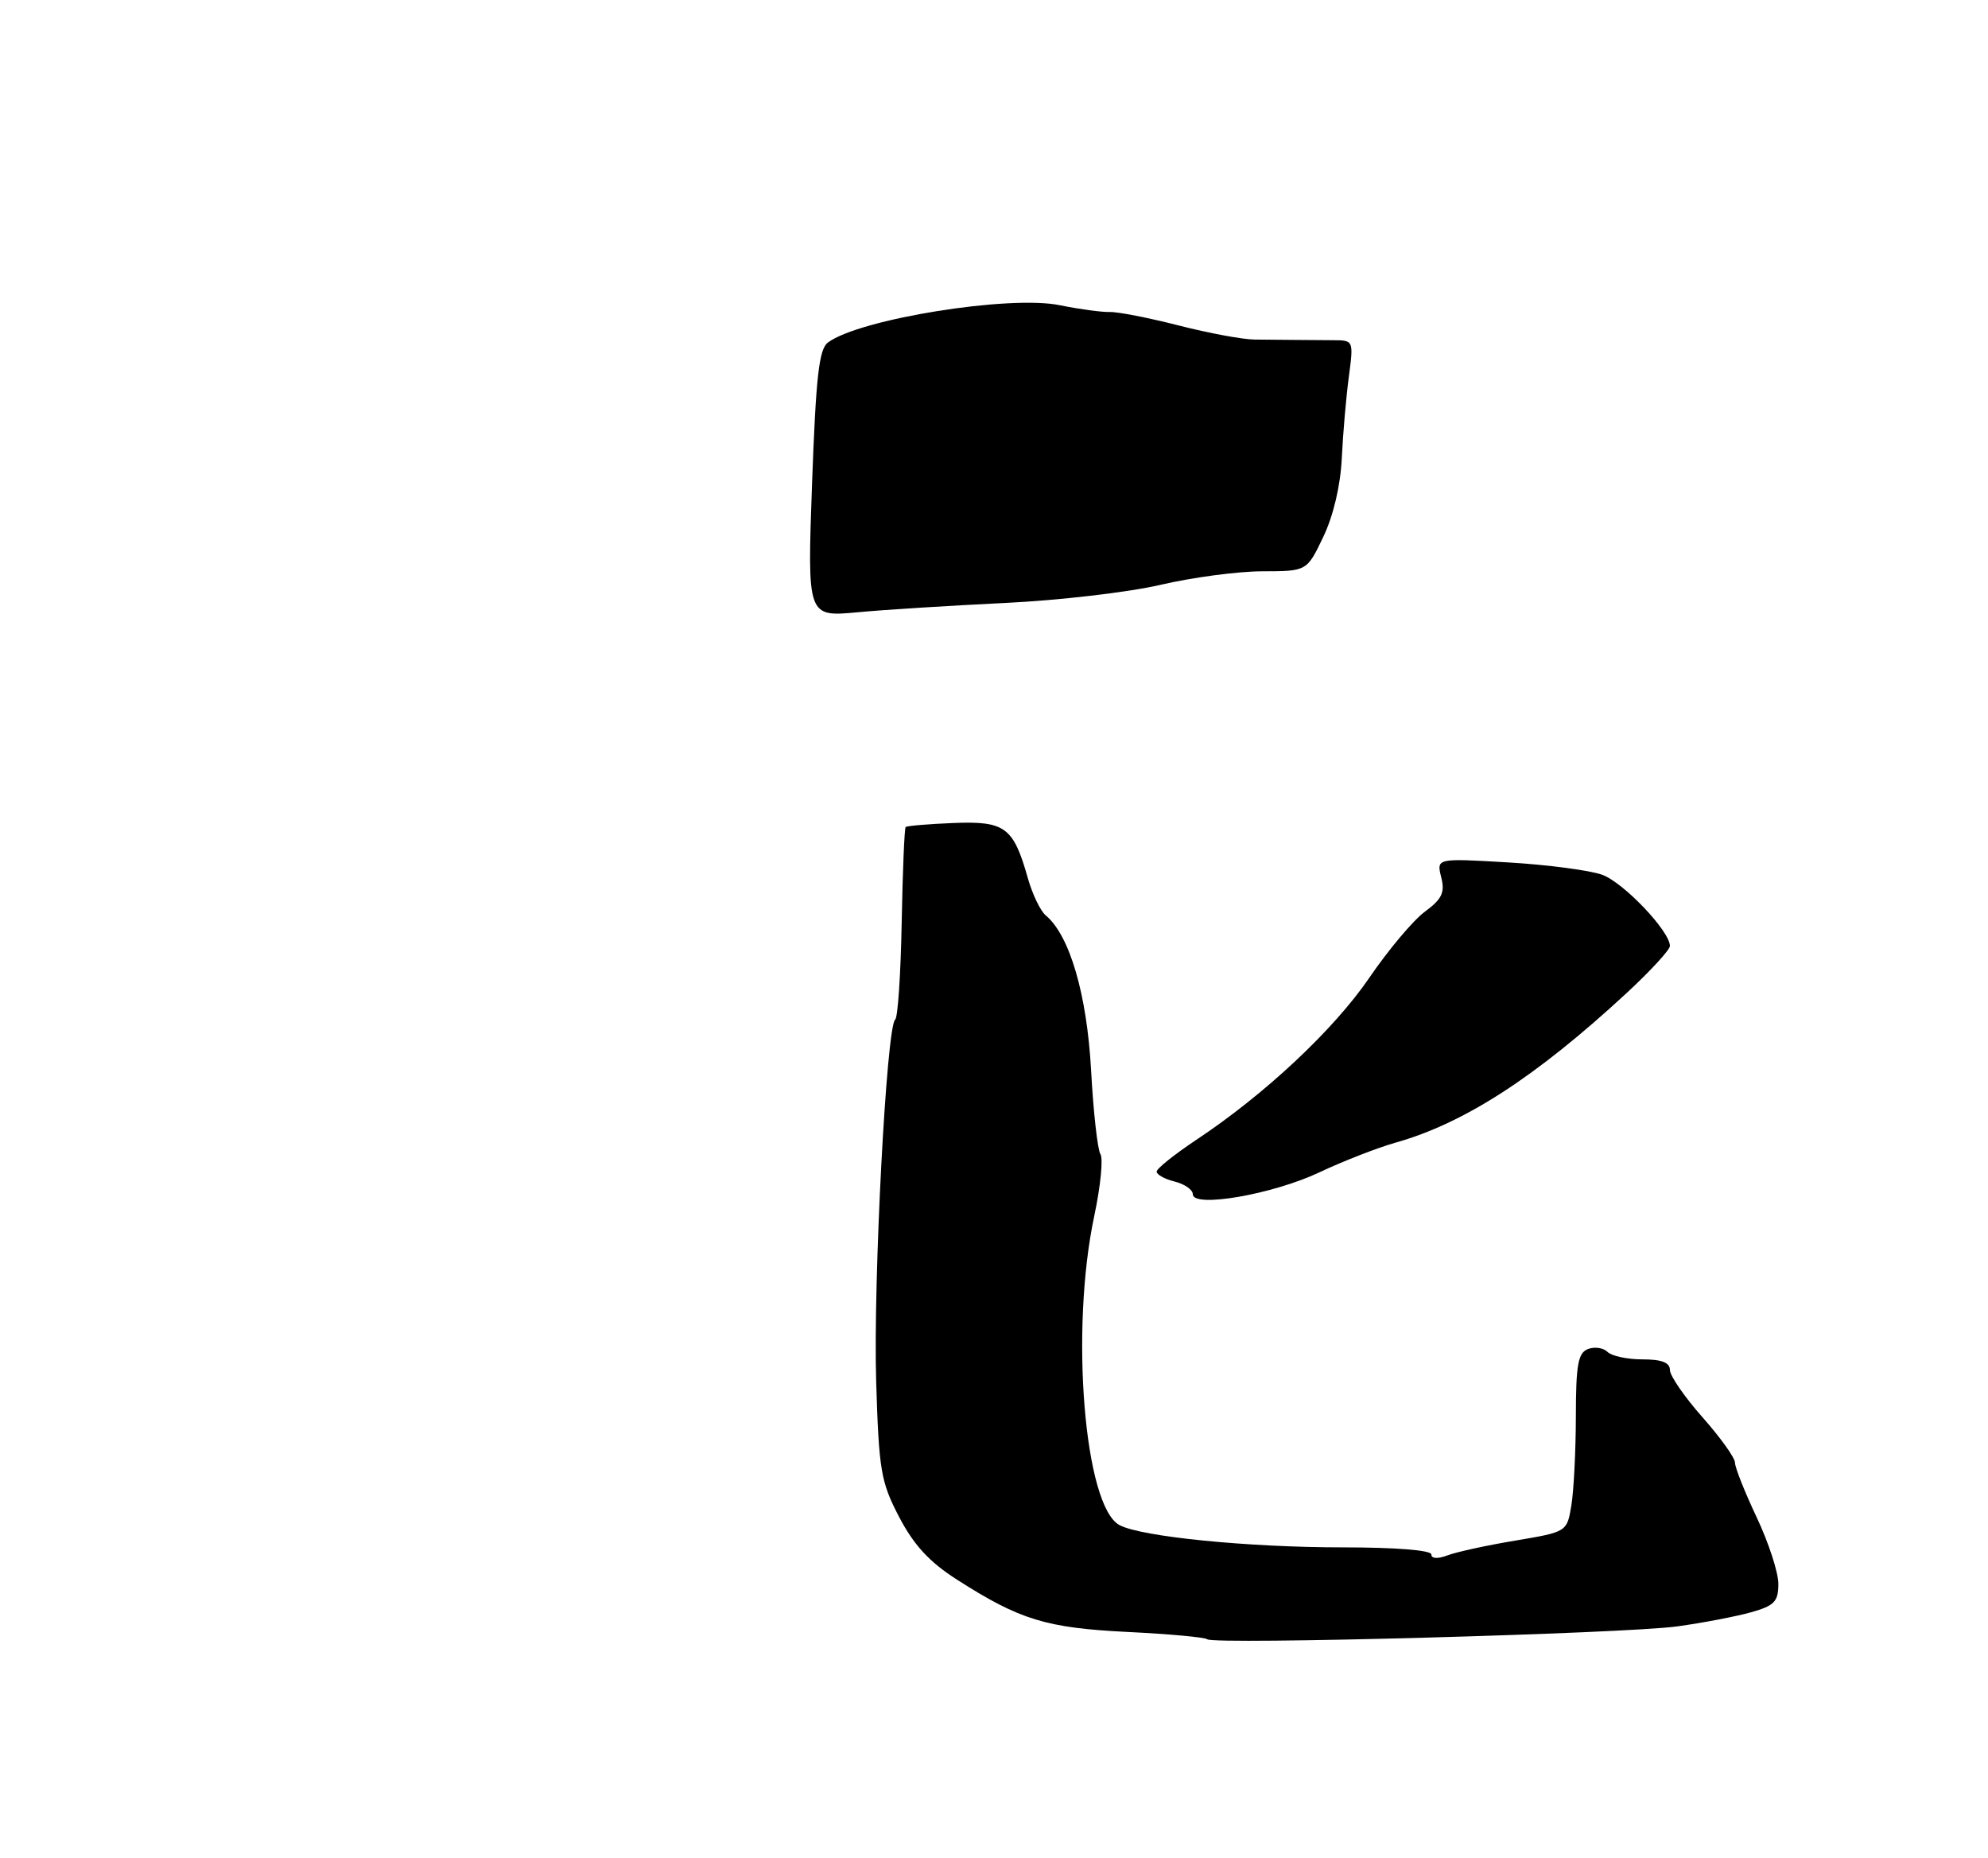 <?xml version="1.0" encoding="UTF-8" standalone="no"?>
<!DOCTYPE svg PUBLIC "-//W3C//DTD SVG 1.1//EN" "http://www.w3.org/Graphics/SVG/1.1/DTD/svg11.dtd" >
<svg xmlns="http://www.w3.org/2000/svg" xmlns:xlink="http://www.w3.org/1999/xlink" version="1.1" viewBox="0 0 275 257">
 <g >
 <path fill="currentColor"
d=" M 232.00 224.93 C 235.57 224.44 240.19 223.55 242.25 222.97 C 245.46 222.06 246.00 221.50 246.00 219.04 C 246.00 217.47 244.65 213.33 243.00 209.84 C 241.35 206.35 240.00 202.95 240.00 202.28 C 240.00 201.61 237.97 198.79 235.50 196.00 C 233.03 193.21 231.00 190.27 231.00 189.47 C 231.00 188.44 229.87 188.00 227.20 188.00 C 225.11 188.00 222.94 187.54 222.37 186.97 C 221.80 186.40 220.58 186.22 219.67 186.57 C 218.29 187.10 218.00 188.72 217.99 195.86 C 217.98 200.61 217.70 206.16 217.37 208.18 C 216.76 211.86 216.76 211.86 209.63 213.06 C 205.71 213.71 201.49 214.63 200.25 215.10 C 198.87 215.62 198.00 215.57 198.00 214.98 C 198.00 214.39 193.03 214.00 185.72 214.00 C 172.64 214.00 157.85 212.53 154.86 210.92 C 149.99 208.32 148.00 183.93 151.38 168.11 C 152.24 164.05 152.62 160.23 152.22 159.61 C 151.83 159.00 151.24 153.78 150.93 148.00 C 150.35 137.51 147.97 129.36 144.66 126.60 C 143.93 126.00 142.82 123.69 142.19 121.48 C 140.19 114.39 139.05 113.54 131.91 113.82 C 128.44 113.96 125.46 114.21 125.28 114.38 C 125.11 114.56 124.86 120.51 124.73 127.60 C 124.60 134.70 124.20 140.73 123.83 141.01 C 122.63 141.92 120.78 177.18 121.20 191.03 C 121.58 203.39 121.84 204.94 124.39 209.82 C 126.43 213.71 128.57 216.03 132.39 218.47 C 141.08 224.03 144.71 225.14 156.00 225.70 C 161.78 225.98 166.72 226.44 167.00 226.71 C 167.79 227.49 224.79 225.93 232.00 224.93 Z  M 182.50 162.14 C 185.80 160.58 190.53 158.74 193.00 158.04 C 202.57 155.35 212.47 148.94 225.04 137.31 C 228.32 134.27 231.00 131.36 231.00 130.83 C 231.00 128.79 224.59 122.05 221.63 120.98 C 219.91 120.36 214.05 119.59 208.60 119.27 C 198.71 118.69 198.71 118.69 199.36 121.31 C 199.90 123.44 199.48 124.32 197.11 126.08 C 195.50 127.26 192.04 131.38 189.42 135.22 C 184.49 142.43 174.98 151.34 165.44 157.67 C 162.45 159.66 160.00 161.62 160.00 162.03 C 160.00 162.45 161.12 163.07 162.50 163.41 C 163.88 163.76 165.00 164.54 165.00 165.16 C 165.00 167.10 176.03 165.19 182.50 162.14 Z  M 112.33 66.91 C 112.87 52.03 113.29 48.28 114.54 47.36 C 118.93 44.11 139.65 40.78 146.59 42.21 C 149.29 42.76 152.40 43.18 153.50 43.15 C 154.60 43.11 158.89 43.95 163.04 45.01 C 167.19 46.07 171.92 46.95 173.54 46.96 C 175.17 46.97 177.62 46.99 179.00 47.01 C 180.38 47.03 182.79 47.04 184.37 47.05 C 187.25 47.06 187.25 47.06 186.58 52.14 C 186.21 54.93 185.77 59.98 185.61 63.36 C 185.43 67.15 184.45 71.32 183.05 74.25 C 180.78 79.00 180.78 79.00 174.64 79.01 C 171.26 79.01 164.90 79.86 160.50 80.89 C 156.10 81.91 146.43 83.04 139.00 83.39 C 131.57 83.75 122.39 84.32 118.59 84.68 C 111.67 85.32 111.67 85.32 112.33 66.91 Z "/>
</g>
</svg>
